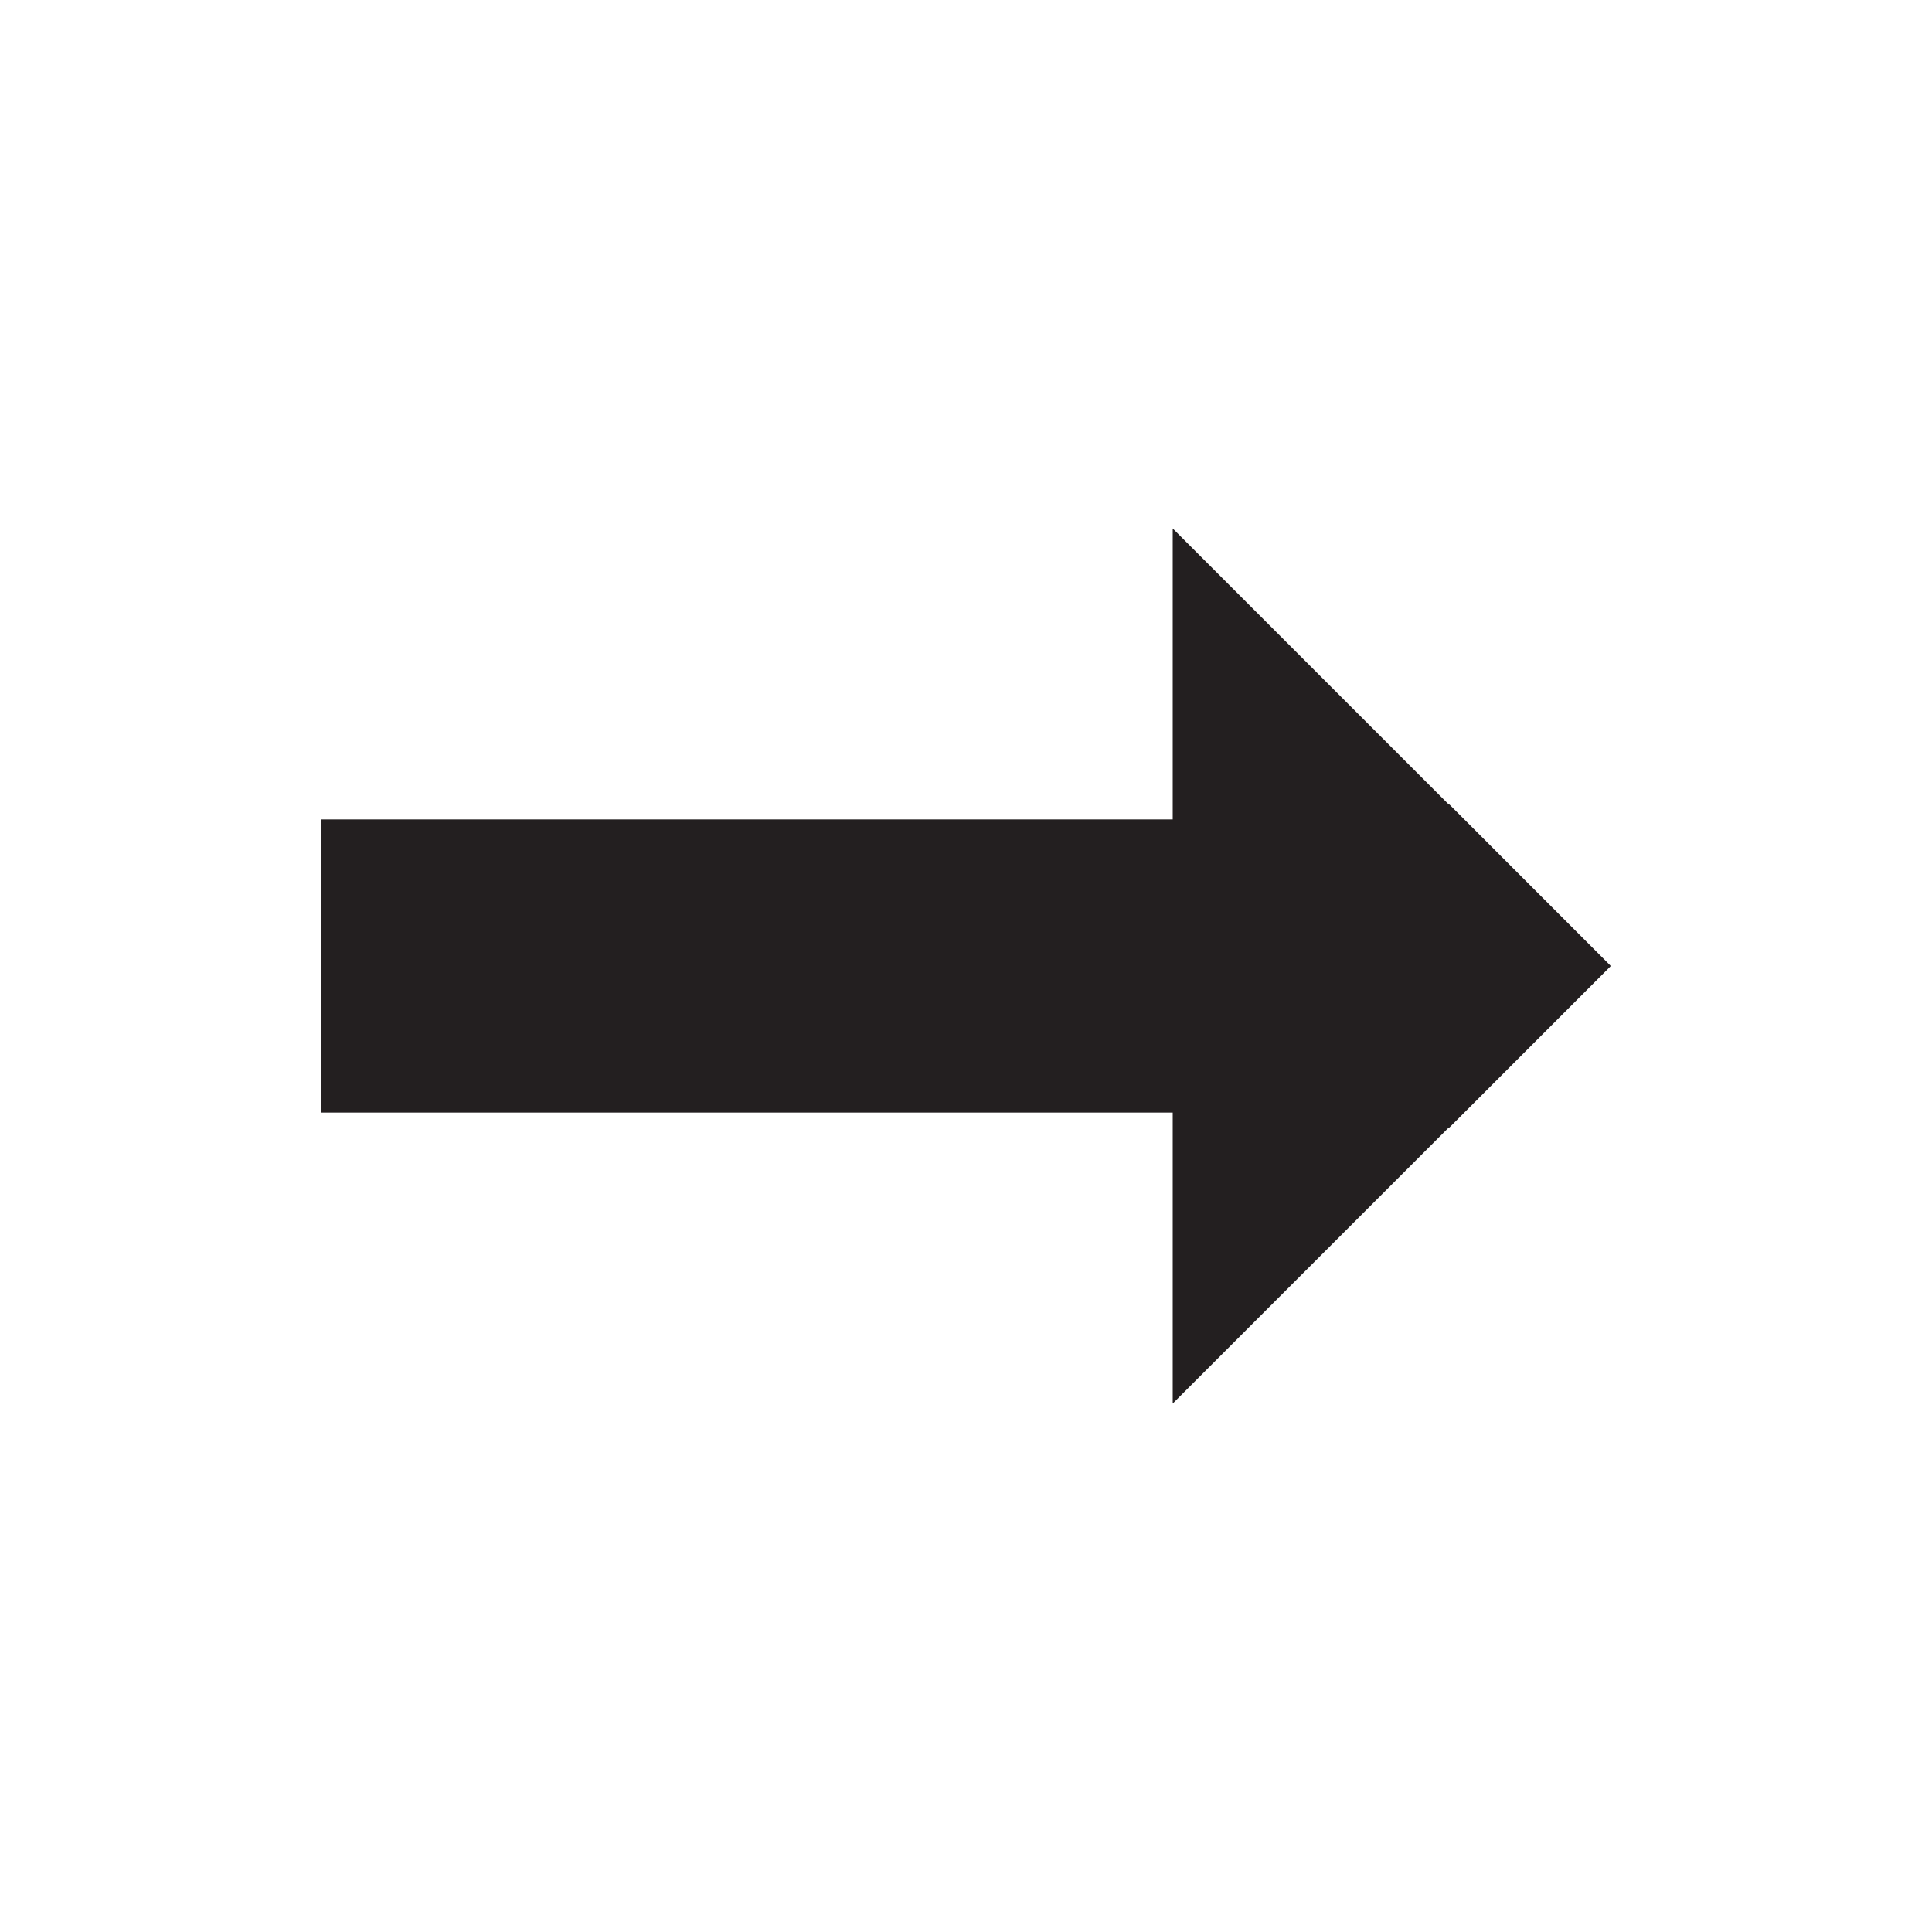 <?xml version="1.0" encoding="UTF-8"?>
<svg id="arrow" xmlns="http://www.w3.org/2000/svg" viewBox="0 0 281.04 281.04">

<defs>

<style>
  
.cls-1 {
fill: #fff;
  }
.cls-1,.cls-2 {
stroke-width: 0px;
  }
.cls-2 {
fill: #231f20;
  }
#arrow:hover {
  animation: point 0.6s ease infinite;
  transform-origin: center;
  }
#arrow:hover #arrow_body {
  transition: all 0.2s ease;
  fill:red;
}
@keyframes point {
  50% {margin-left: 20px;}
  100% {margin-left: -20px;}
  }
  
</style>

</defs>

<circle id="arrow_bc" class="cls-1" cx="140.52" cy="140.52" r="140.52"/>

<polygon id="arrow_body" class="cls-2" points="234.28 140.48 210.74 116.93 210.69 116.97 170.59 76.87 170.59 119.2 46.76 119.2 46.76 161.84 170.59 161.84 170.59 204.17 210.69 164.07 210.74 164.11 234.28 140.56 234.24 140.52 234.28 140.48"/>

</svg>